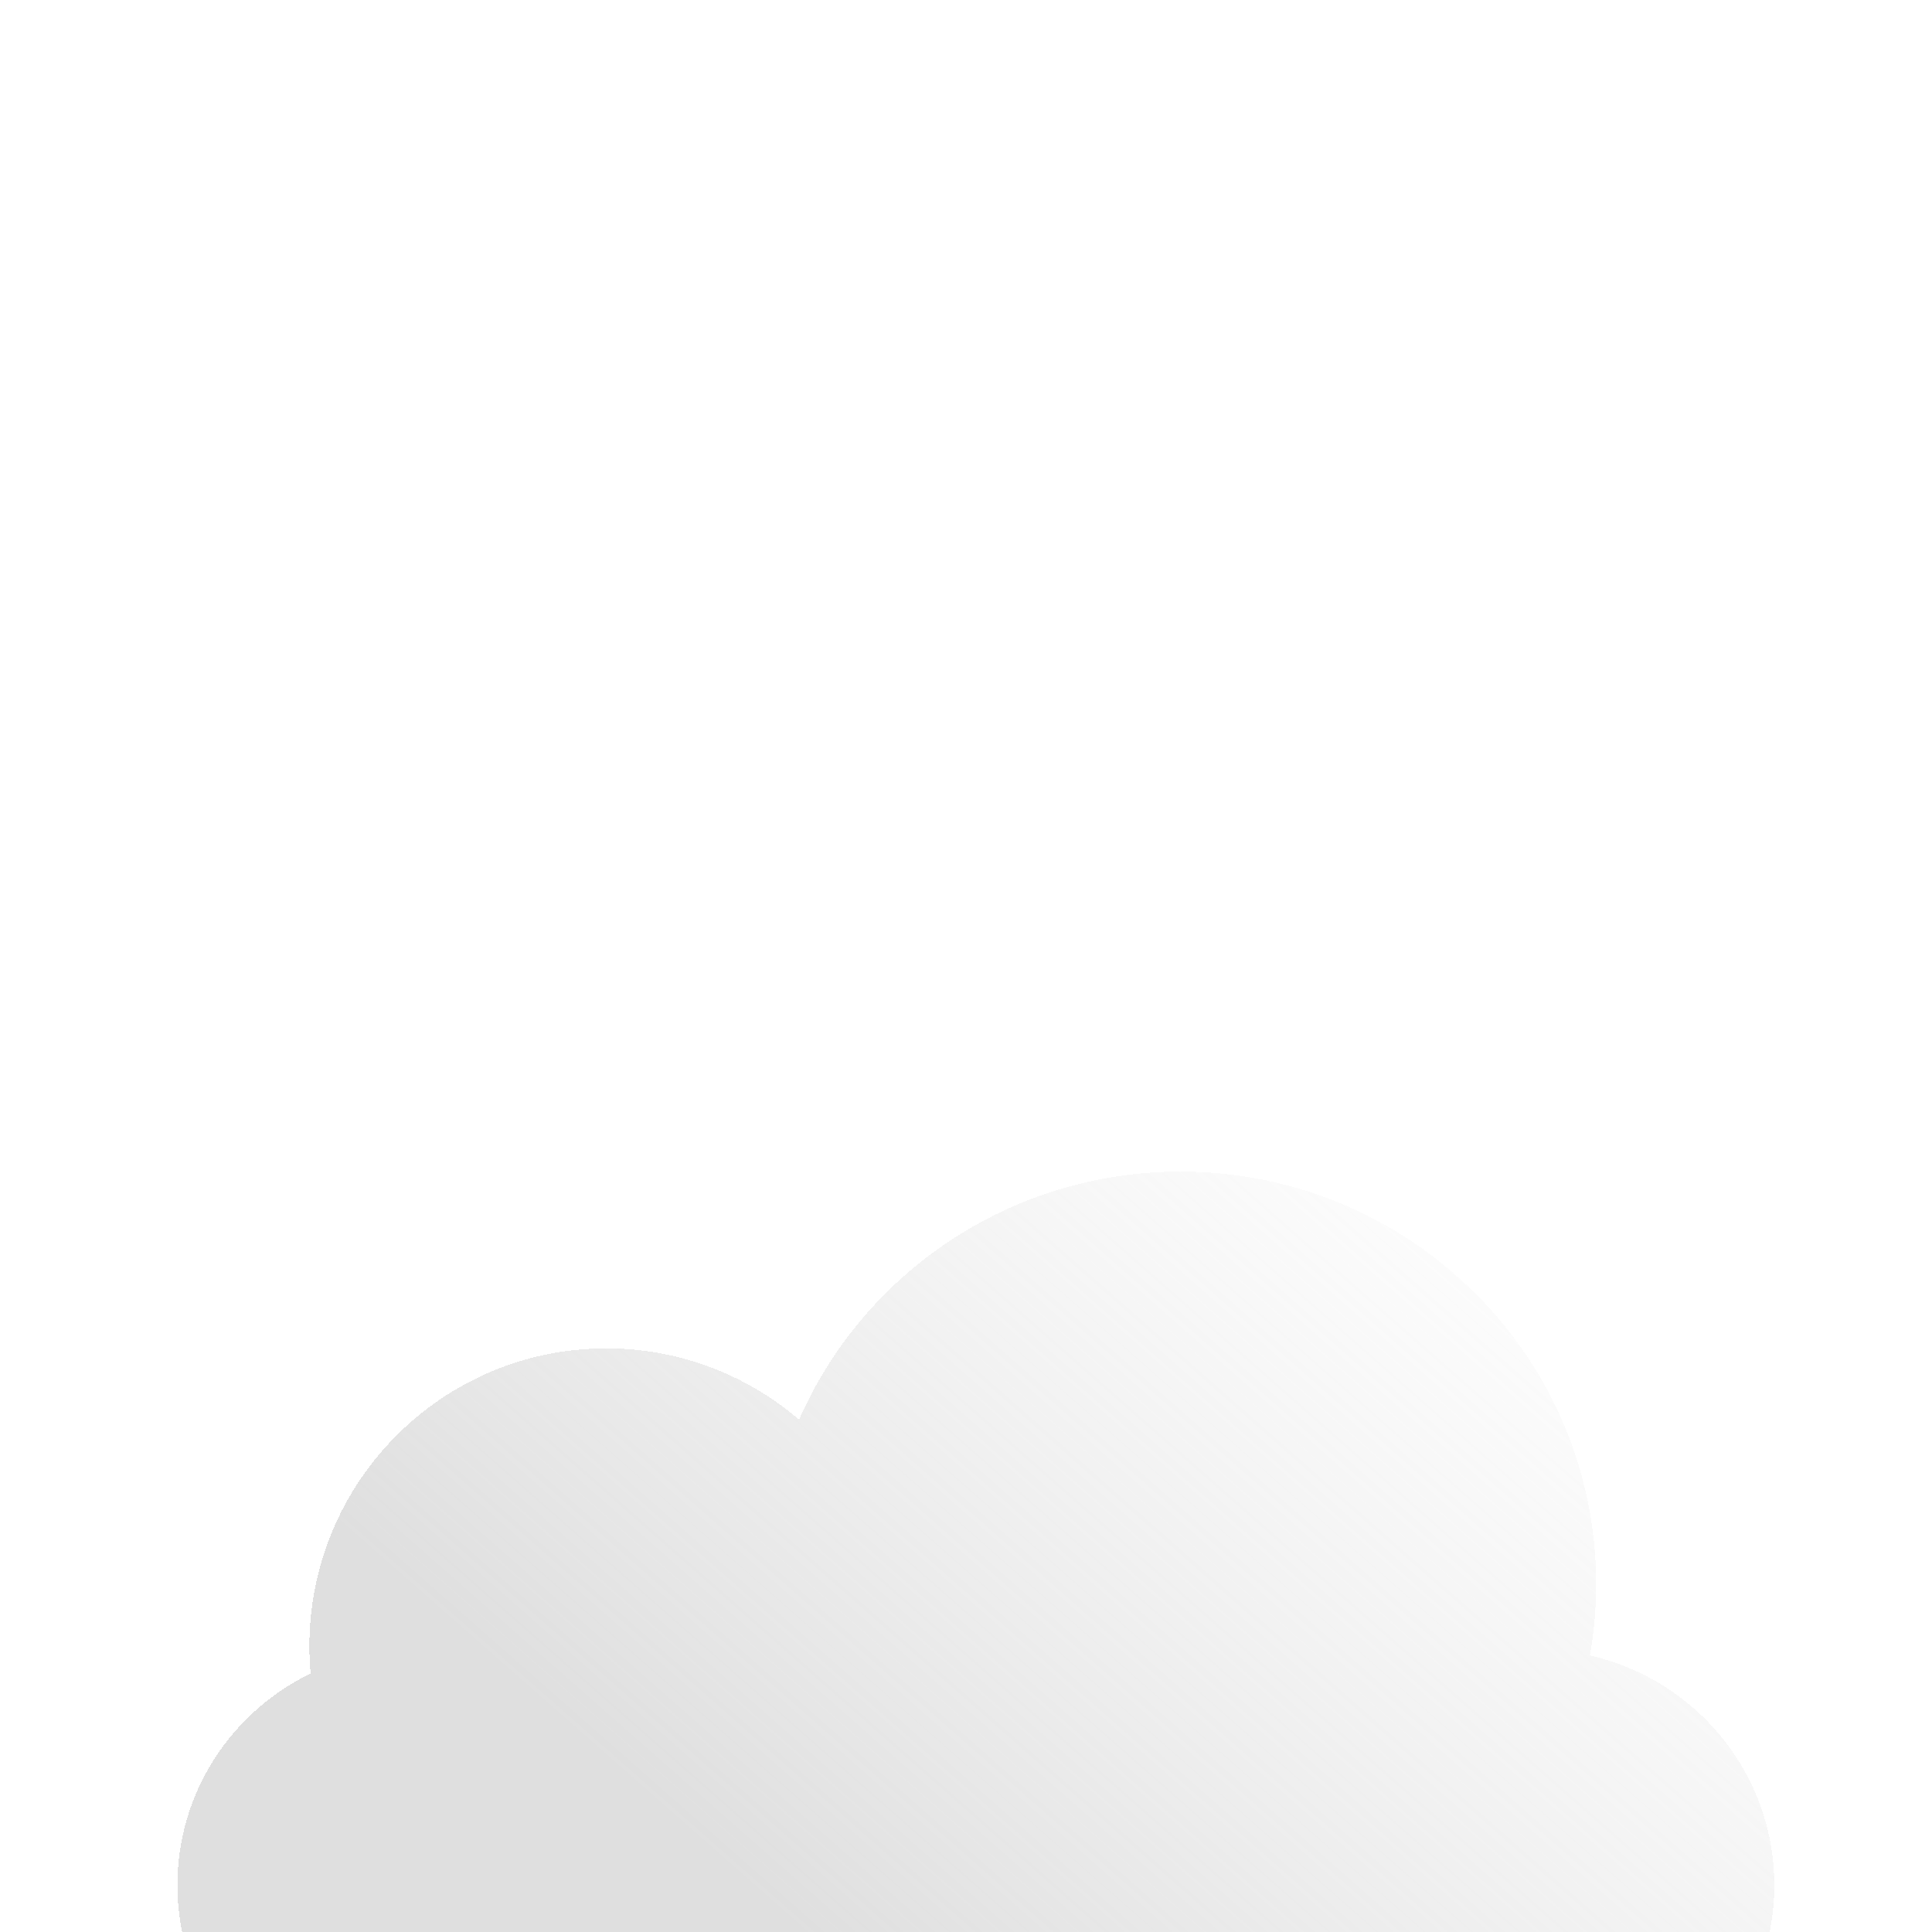 <svg width="37" height="37" viewBox="0 0 37 37" fill="none" xmlns="http://www.w3.org/2000/svg">
<g clip-path="url(#clip0_3470_8486)">
<g filter="url(#filter0_ddi_3470_8486)">
<path d="M30.449 18.704C30.527 18.26 30.568 17.803 30.568 17.337C30.568 12.975 27.003 9.438 22.606 9.438C19.337 9.438 16.529 11.393 15.303 14.188C14.309 13.337 13.021 12.823 11.612 12.823C8.471 12.823 5.925 15.377 5.925 18.527C5.925 18.703 5.933 18.877 5.949 19.048C4.438 19.782 3.398 21.322 3.398 23.103C3.398 25.596 5.435 27.616 7.947 27.616H29.43C31.943 27.616 33.98 25.596 33.98 23.103C33.98 20.958 32.471 19.163 30.449 18.704Z" fill="url(#paint0_linear_3470_8486)" shape-rendering="crispEdges"/>
</g>
</g>
<defs>
<filter id="filter0_ddi_3470_8486" x="-0.602" y="3.438" width="38.582" height="34.178" filterUnits="userSpaceOnUse" color-interpolation-filters="sRGB">
<feFlood flood-opacity="0" result="BackgroundImageFix"/>
<feColorMatrix in="SourceAlpha" type="matrix" values="0 0 0 0 0 0 0 0 0 0 0 0 0 0 0 0 0 0 127 0" result="hardAlpha"/>
<feOffset dy="4"/>
<feGaussianBlur stdDeviation="2"/>
<feComposite in2="hardAlpha" operator="out"/>
<feColorMatrix type="matrix" values="0 0 0 0 0 0 0 0 0 0 0 0 0 0 0 0 0 0 0.25 0"/>
<feBlend mode="normal" in2="BackgroundImageFix" result="effect1_dropShadow_3470_8486"/>
<feColorMatrix in="SourceAlpha" type="matrix" values="0 0 0 0 0 0 0 0 0 0 0 0 0 0 0 0 0 0 127 0" result="hardAlpha"/>
<feOffset dy="-2"/>
<feGaussianBlur stdDeviation="2"/>
<feComposite in2="hardAlpha" operator="out"/>
<feColorMatrix type="matrix" values="0 0 0 0 0 0 0 0 0 0 0 0 0 0 0 0 0 0 0.1 0"/>
<feBlend mode="normal" in2="effect1_dropShadow_3470_8486" result="effect2_dropShadow_3470_8486"/>
<feBlend mode="normal" in="SourceGraphic" in2="effect2_dropShadow_3470_8486" result="shape"/>
<feColorMatrix in="SourceAlpha" type="matrix" values="0 0 0 0 0 0 0 0 0 0 0 0 0 0 0 0 0 0 127 0" result="hardAlpha"/>
<feOffset dy="11"/>
<feGaussianBlur stdDeviation="5"/>
<feComposite in2="hardAlpha" operator="arithmetic" k2="-1" k3="1"/>
<feColorMatrix type="matrix" values="0 0 0 0 1 0 0 0 0 1 0 0 0 0 1 0 0 0 1 0"/>
<feBlend mode="normal" in2="shape" result="effect3_innerShadow_3470_8486"/>
</filter>
<linearGradient id="paint0_linear_3470_8486" x1="13.921" y1="22.756" x2="28.081" y2="6.661" gradientUnits="userSpaceOnUse">
<stop stop-color="#DFDFDF"/>
<stop offset="1" stop-color="white" stop-opacity="0.58"/>
</linearGradient>
<clipPath id="clip0_3470_8486">
<rect width="37" height="37" fill="white"/>
</clipPath>
</defs>
</svg>
